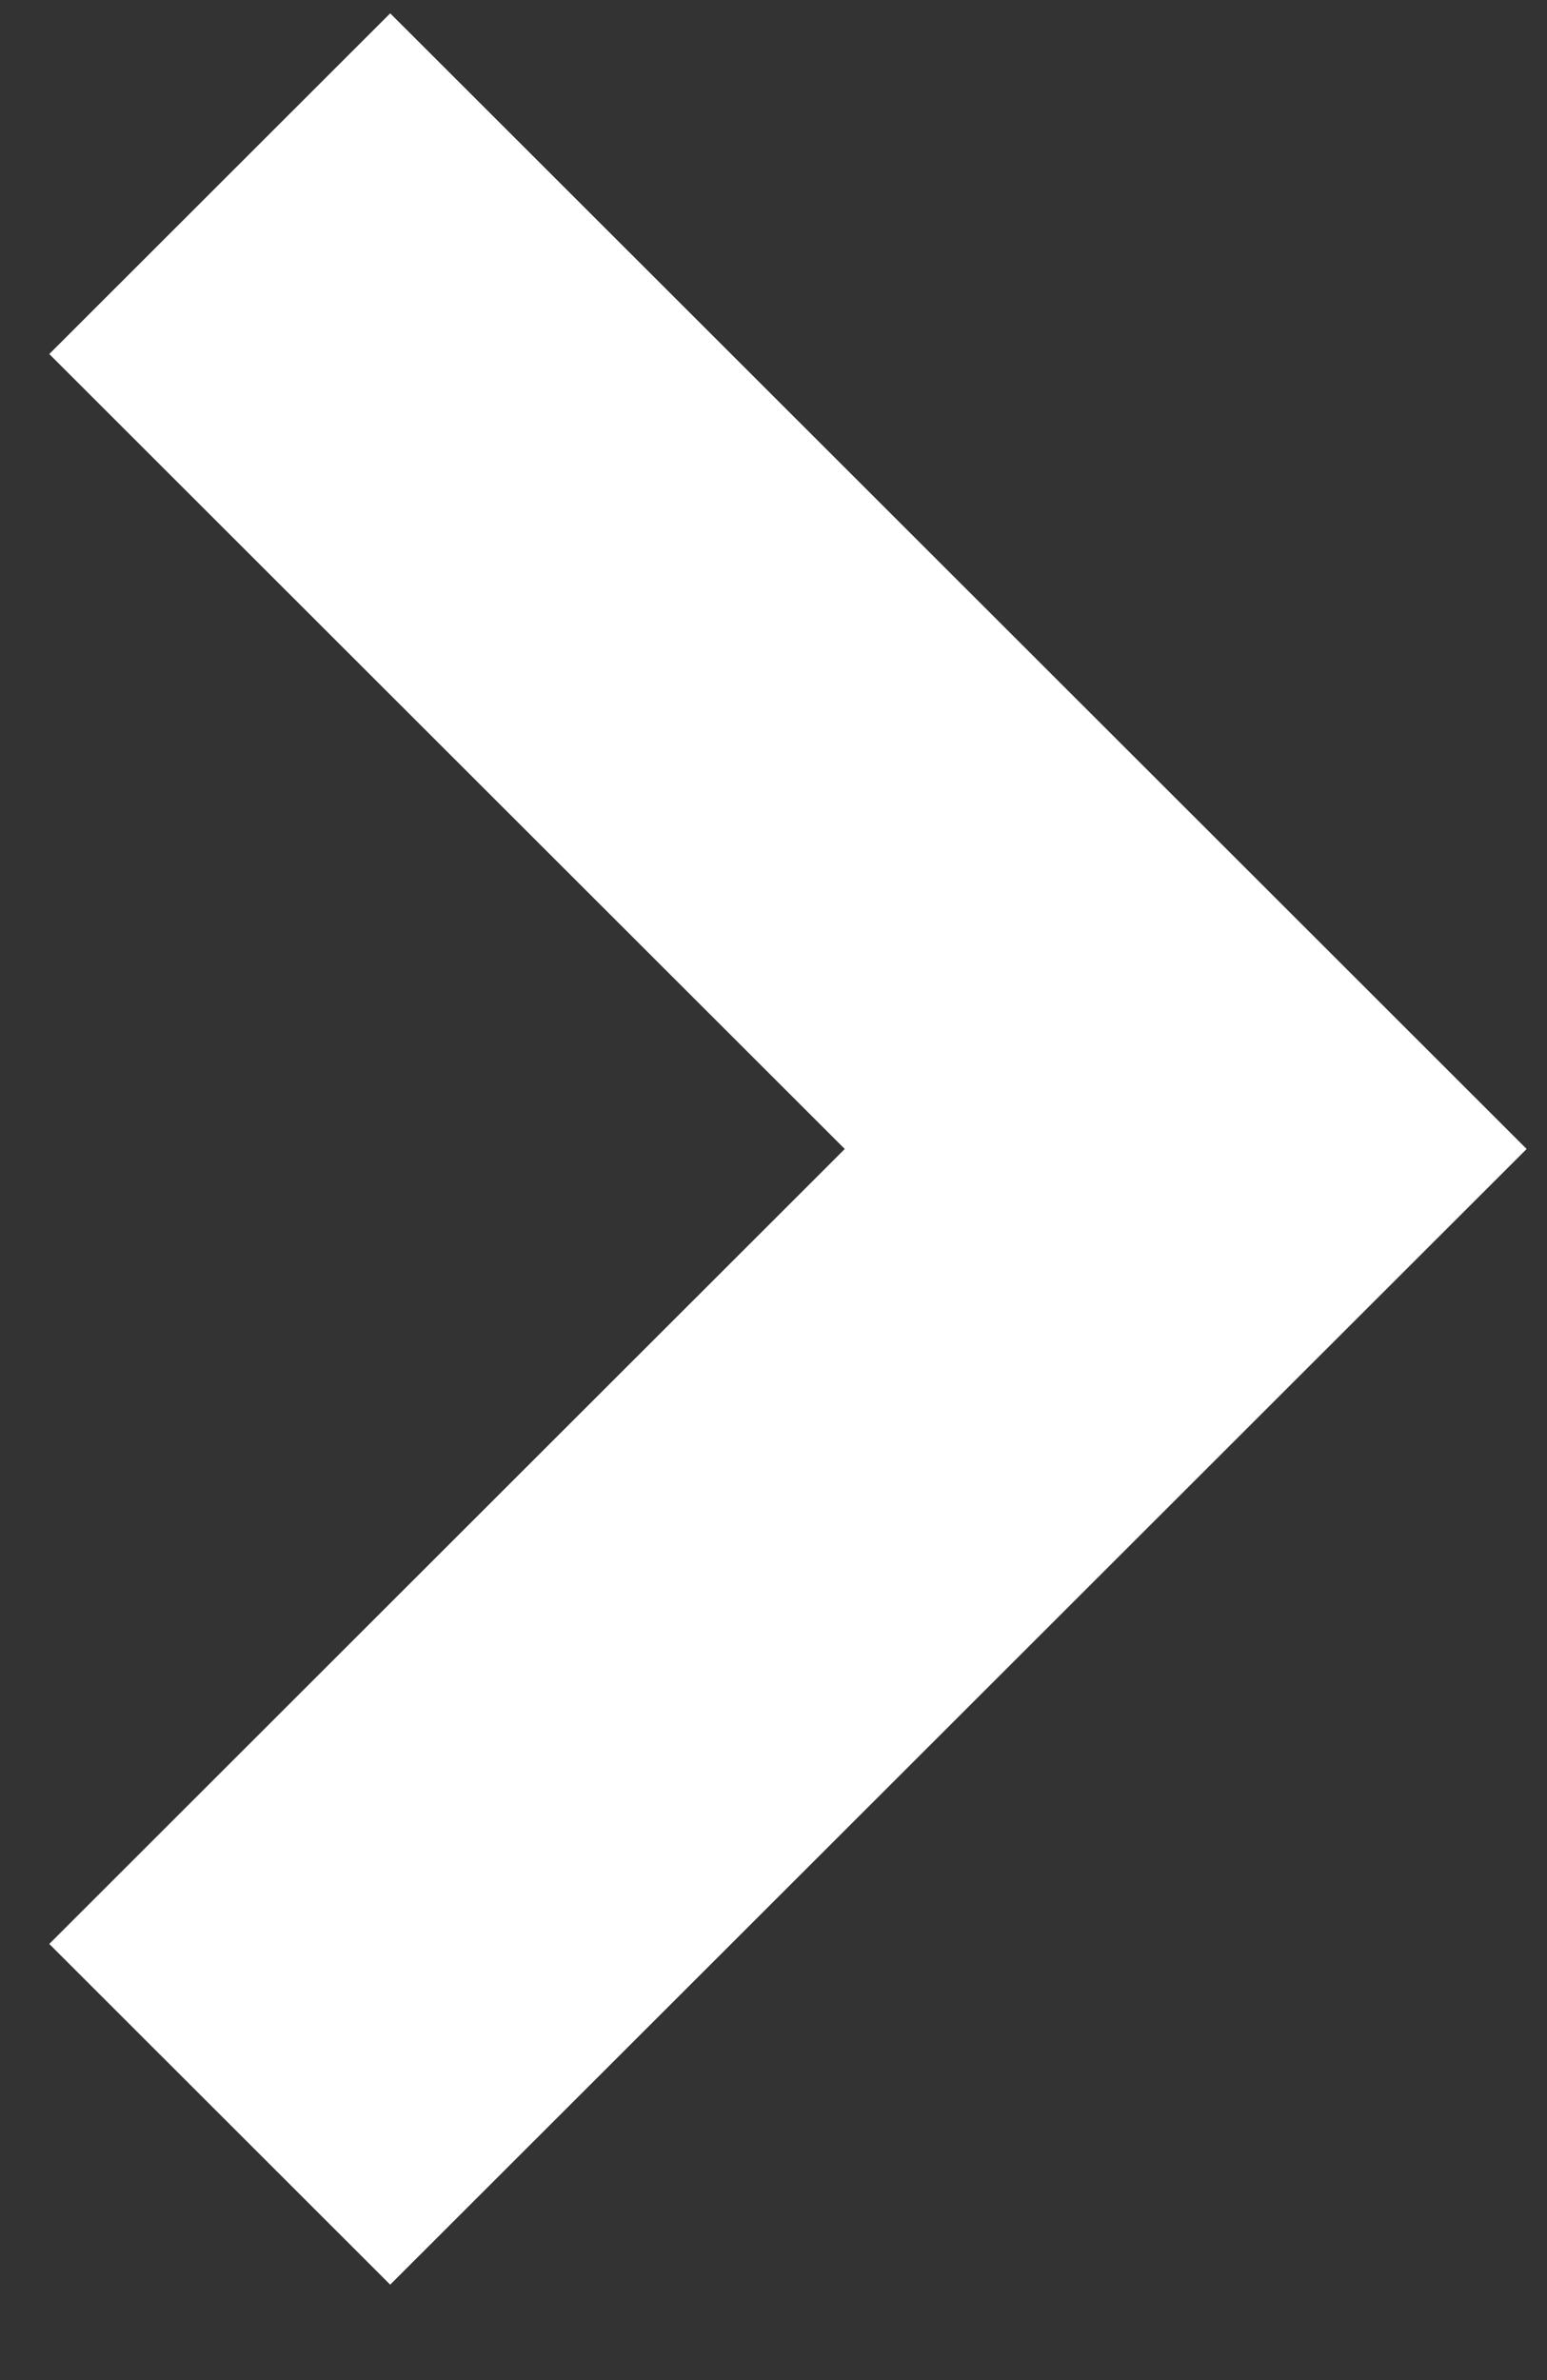<svg width="13" height="20" viewBox="0 0 13 20" version="1.1" xmlns="http://www.w3.org/2000/svg"><rect x="0" y="0" width="13" height="20" fill="#333333" stroke="none"/><title>Left arrow</title><g id="Page-1" stroke="none" stroke-width="1" fill="none" fill-rule="evenodd"><g id="about" transform="translate(-1231 -1460)" fill="#FFF"><g id="05-CAROUSEL-MODULE-" transform="translate(0 1223)"><g id="RIGHT-ARROW" transform="matrix(-1 0 0 1 1256 227)"><path id="Left-arrow" transform="scale(1 -1) rotate(90 38.034 0)" d="M8.836 16.313l2.863-2.865 6.68 6.685 6.68-6.685 2.863 2.865-9.543 9.55z"/></g></g></g></g></svg>